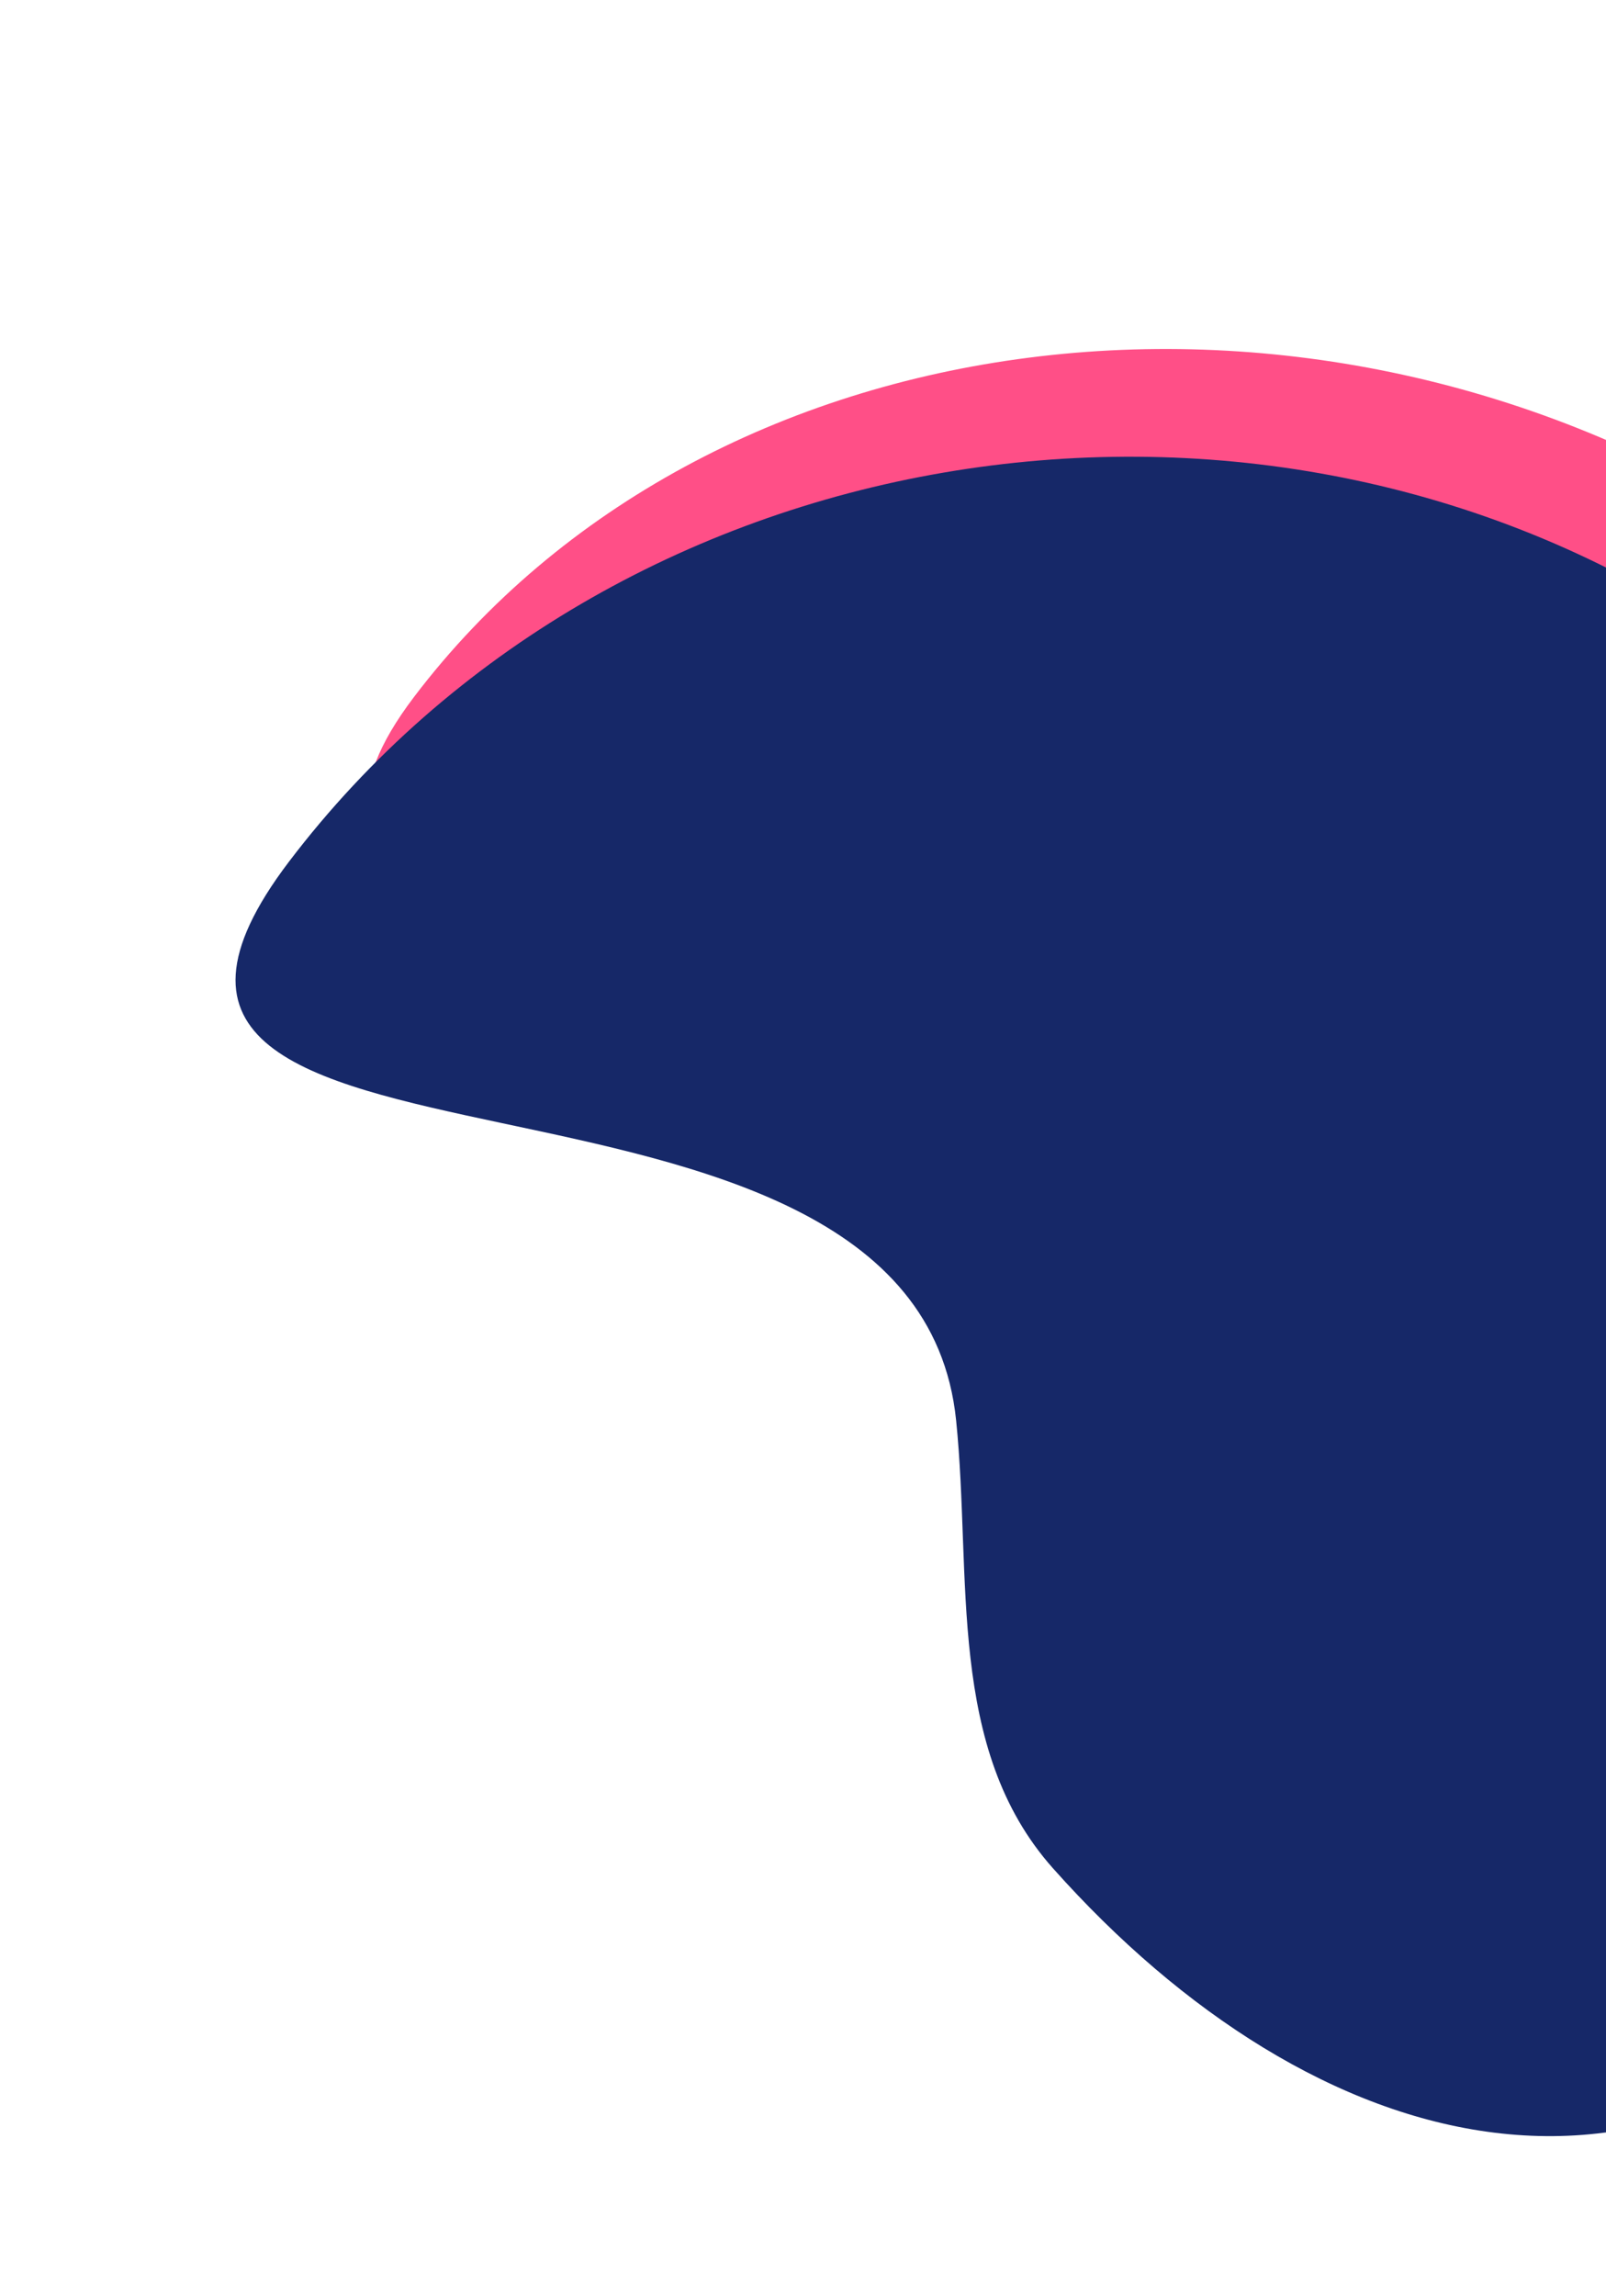 <svg width="198" height="283" viewBox="0 0 198 283" fill="none" xmlns="http://www.w3.org/2000/svg">
<g filter="url(#filter0_f_989_3567)">
<path d="M51.044 85.899C87.068 38.459 161.654 28.925 217.636 64.606C273.618 100.287 289.797 167.67 253.772 215.11C217.748 262.551 161.146 232.042 129.018 181.307C162.568 97.107 15.02 133.34 51.044 85.899Z" fill="#FF3877" fill-opacity="0.88"/>
</g>
<path d="M35.617 106.215C75.346 53.896 153.17 40.558 209.442 76.424C265.714 112.289 279.125 183.777 239.396 236.096C206.536 279.37 161.741 266.122 129.816 230.264C116.644 215.469 119.846 194.372 117.879 175.069C112.663 123.864 1.219 151.514 35.617 106.215Z" fill="#162868"/>
<defs>
<filter id="filter0_f_989_3567" x="41.334" y="39.016" width="235.627" height="203.734" filterUnits="userSpaceOnUse" color-interpolation-filters="sRGB">
<feFlood flood-opacity="0" result="BackgroundImageFix"/>
<feBlend mode="normal" in="SourceGraphic" in2="BackgroundImageFix" result="shape"/>
<feGaussianBlur stdDeviation="2" result="effect1_foregroundBlur_989_3567"/>
</filter>
</defs>
</svg>
